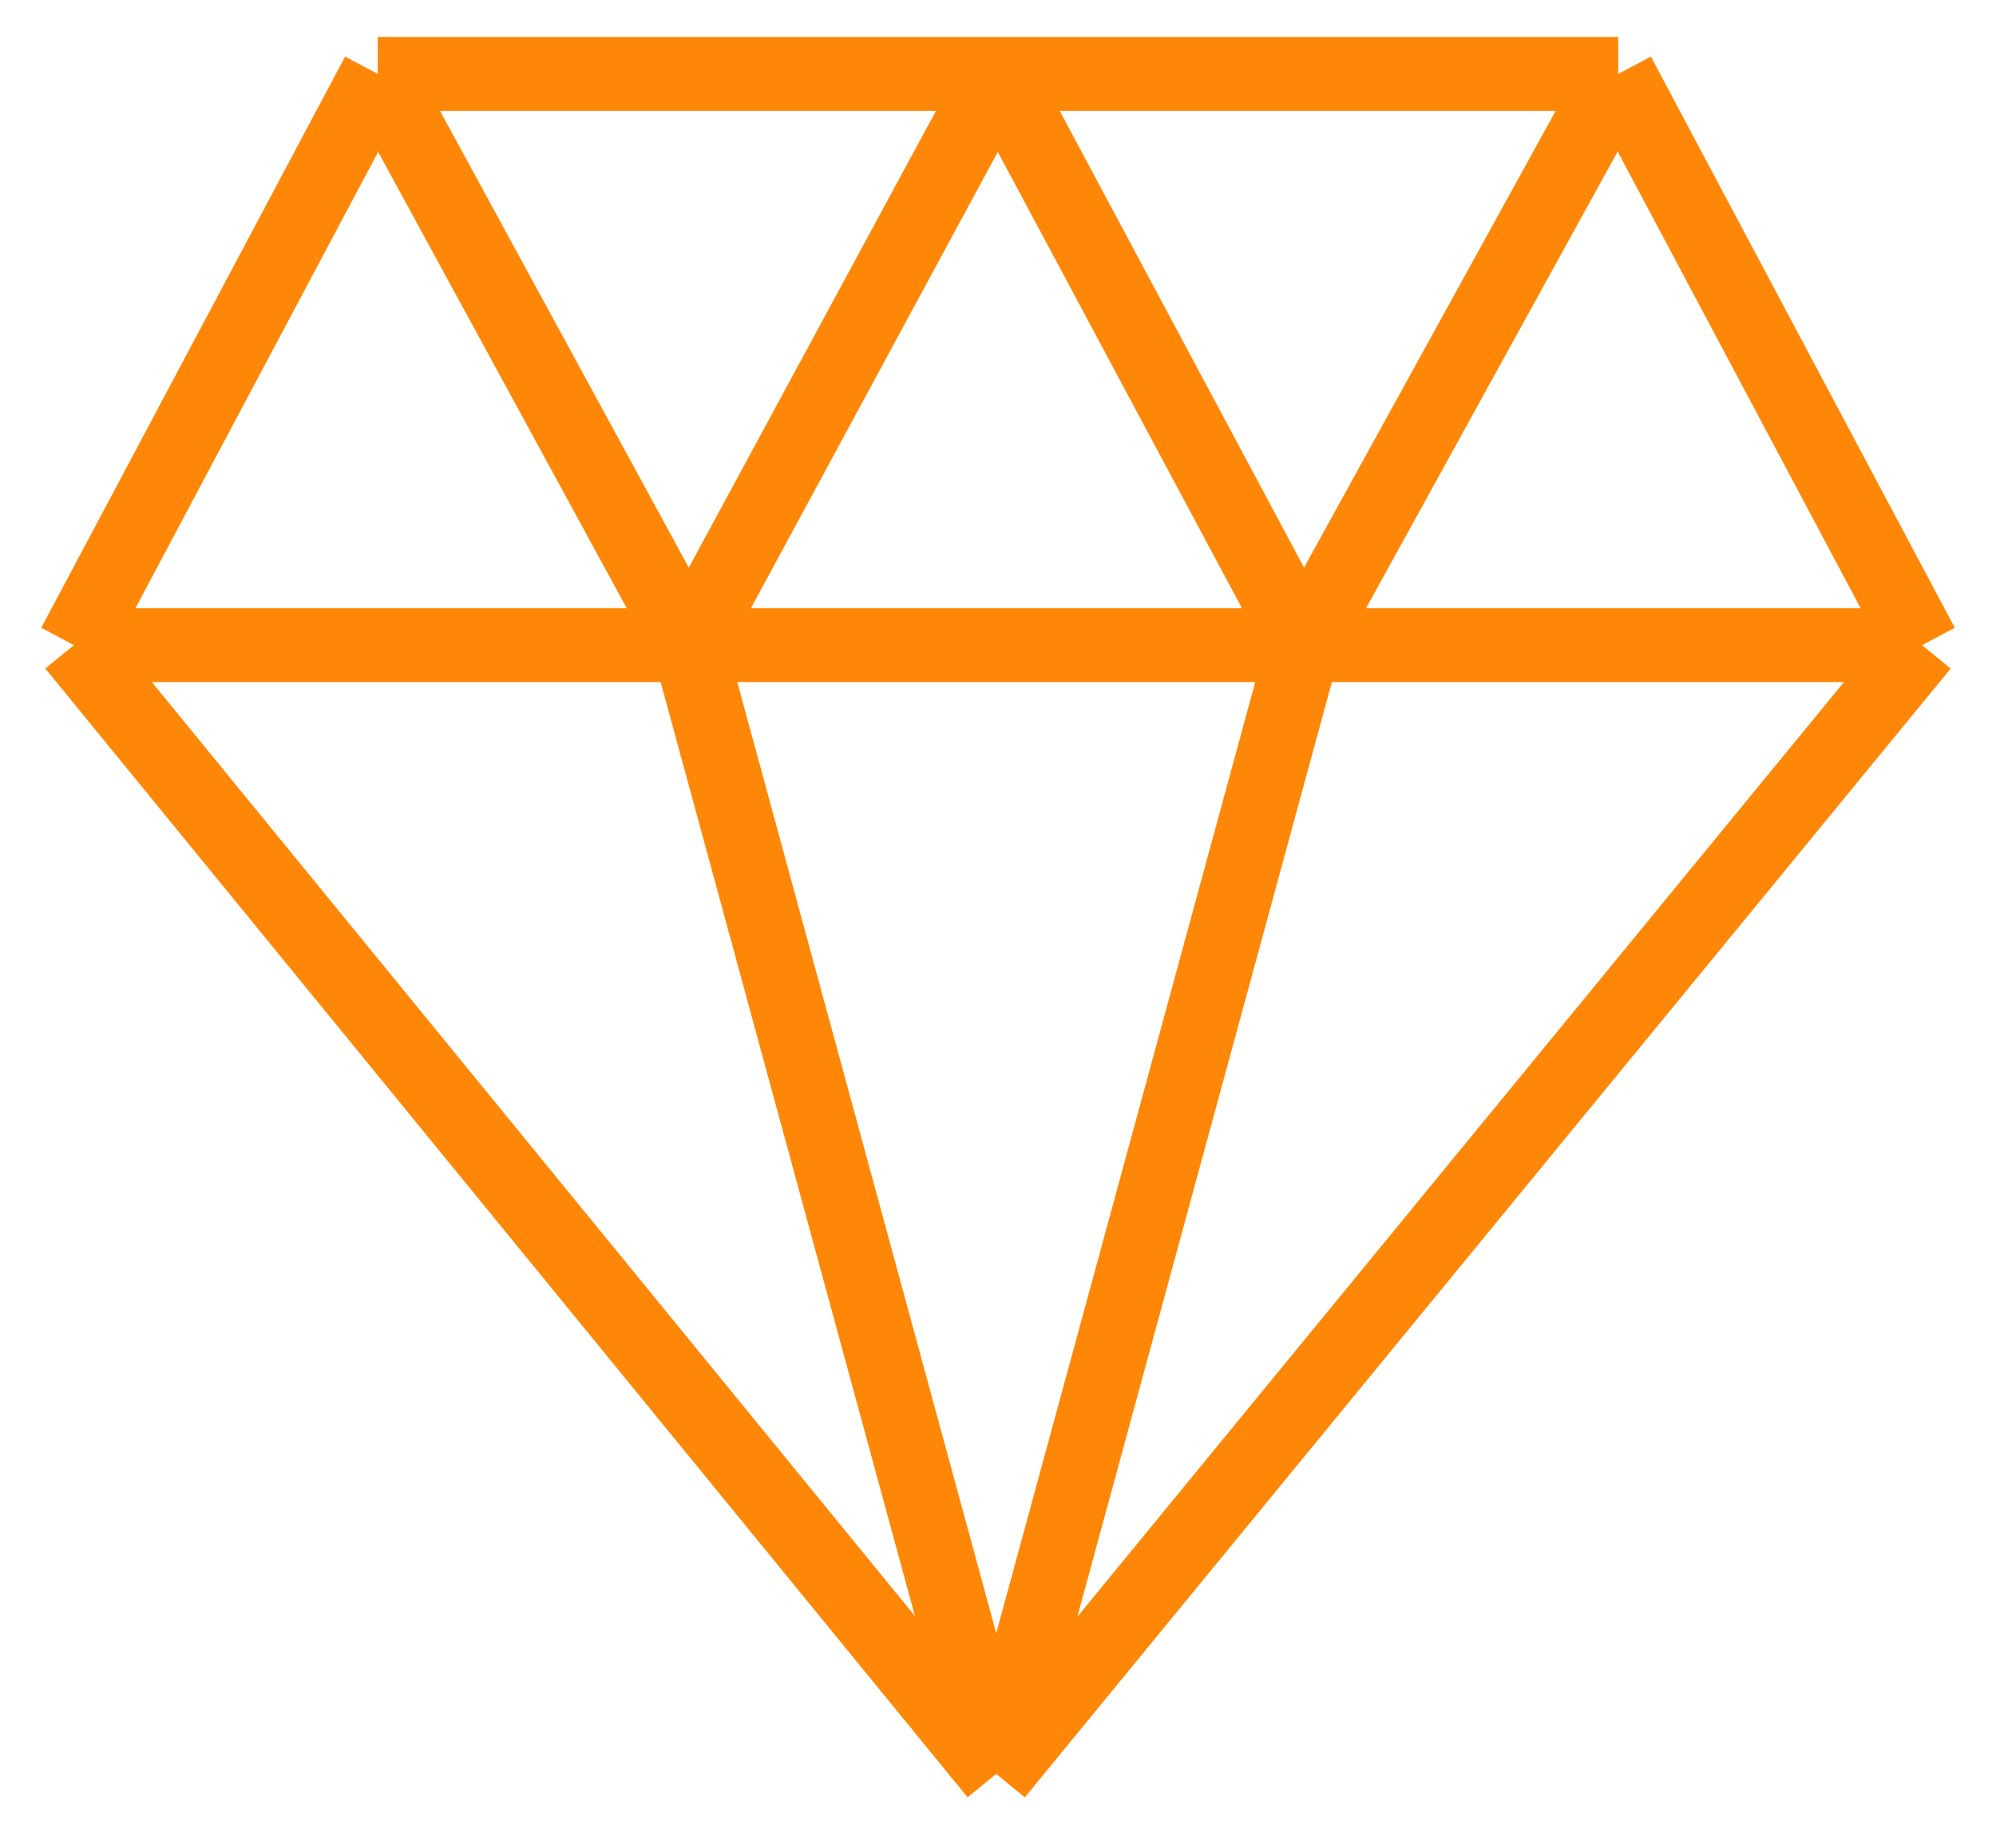 <svg xmlns="http://www.w3.org/2000/svg" width="27" height="25" fill="none" xmlns:v="https://vecta.io/nano"><path d="M5.11 1L1 8.728M5.11 1l4.209 7.728M5.11 1h8.39M1 8.728L13.476 24M1 8.728h8.319m16.682 0L21.89 1M26 8.728L13.476 24M26 8.728h-8.366M21.89 1l-4.257 7.728M21.89 1H13.5m-.024 23L9.319 8.728M13.476 24l4.158-15.272m-8.315 0h8.315m-8.315 0L13.5 1m4.134 7.728L13.5 1" stroke="#ff8707"/></svg>